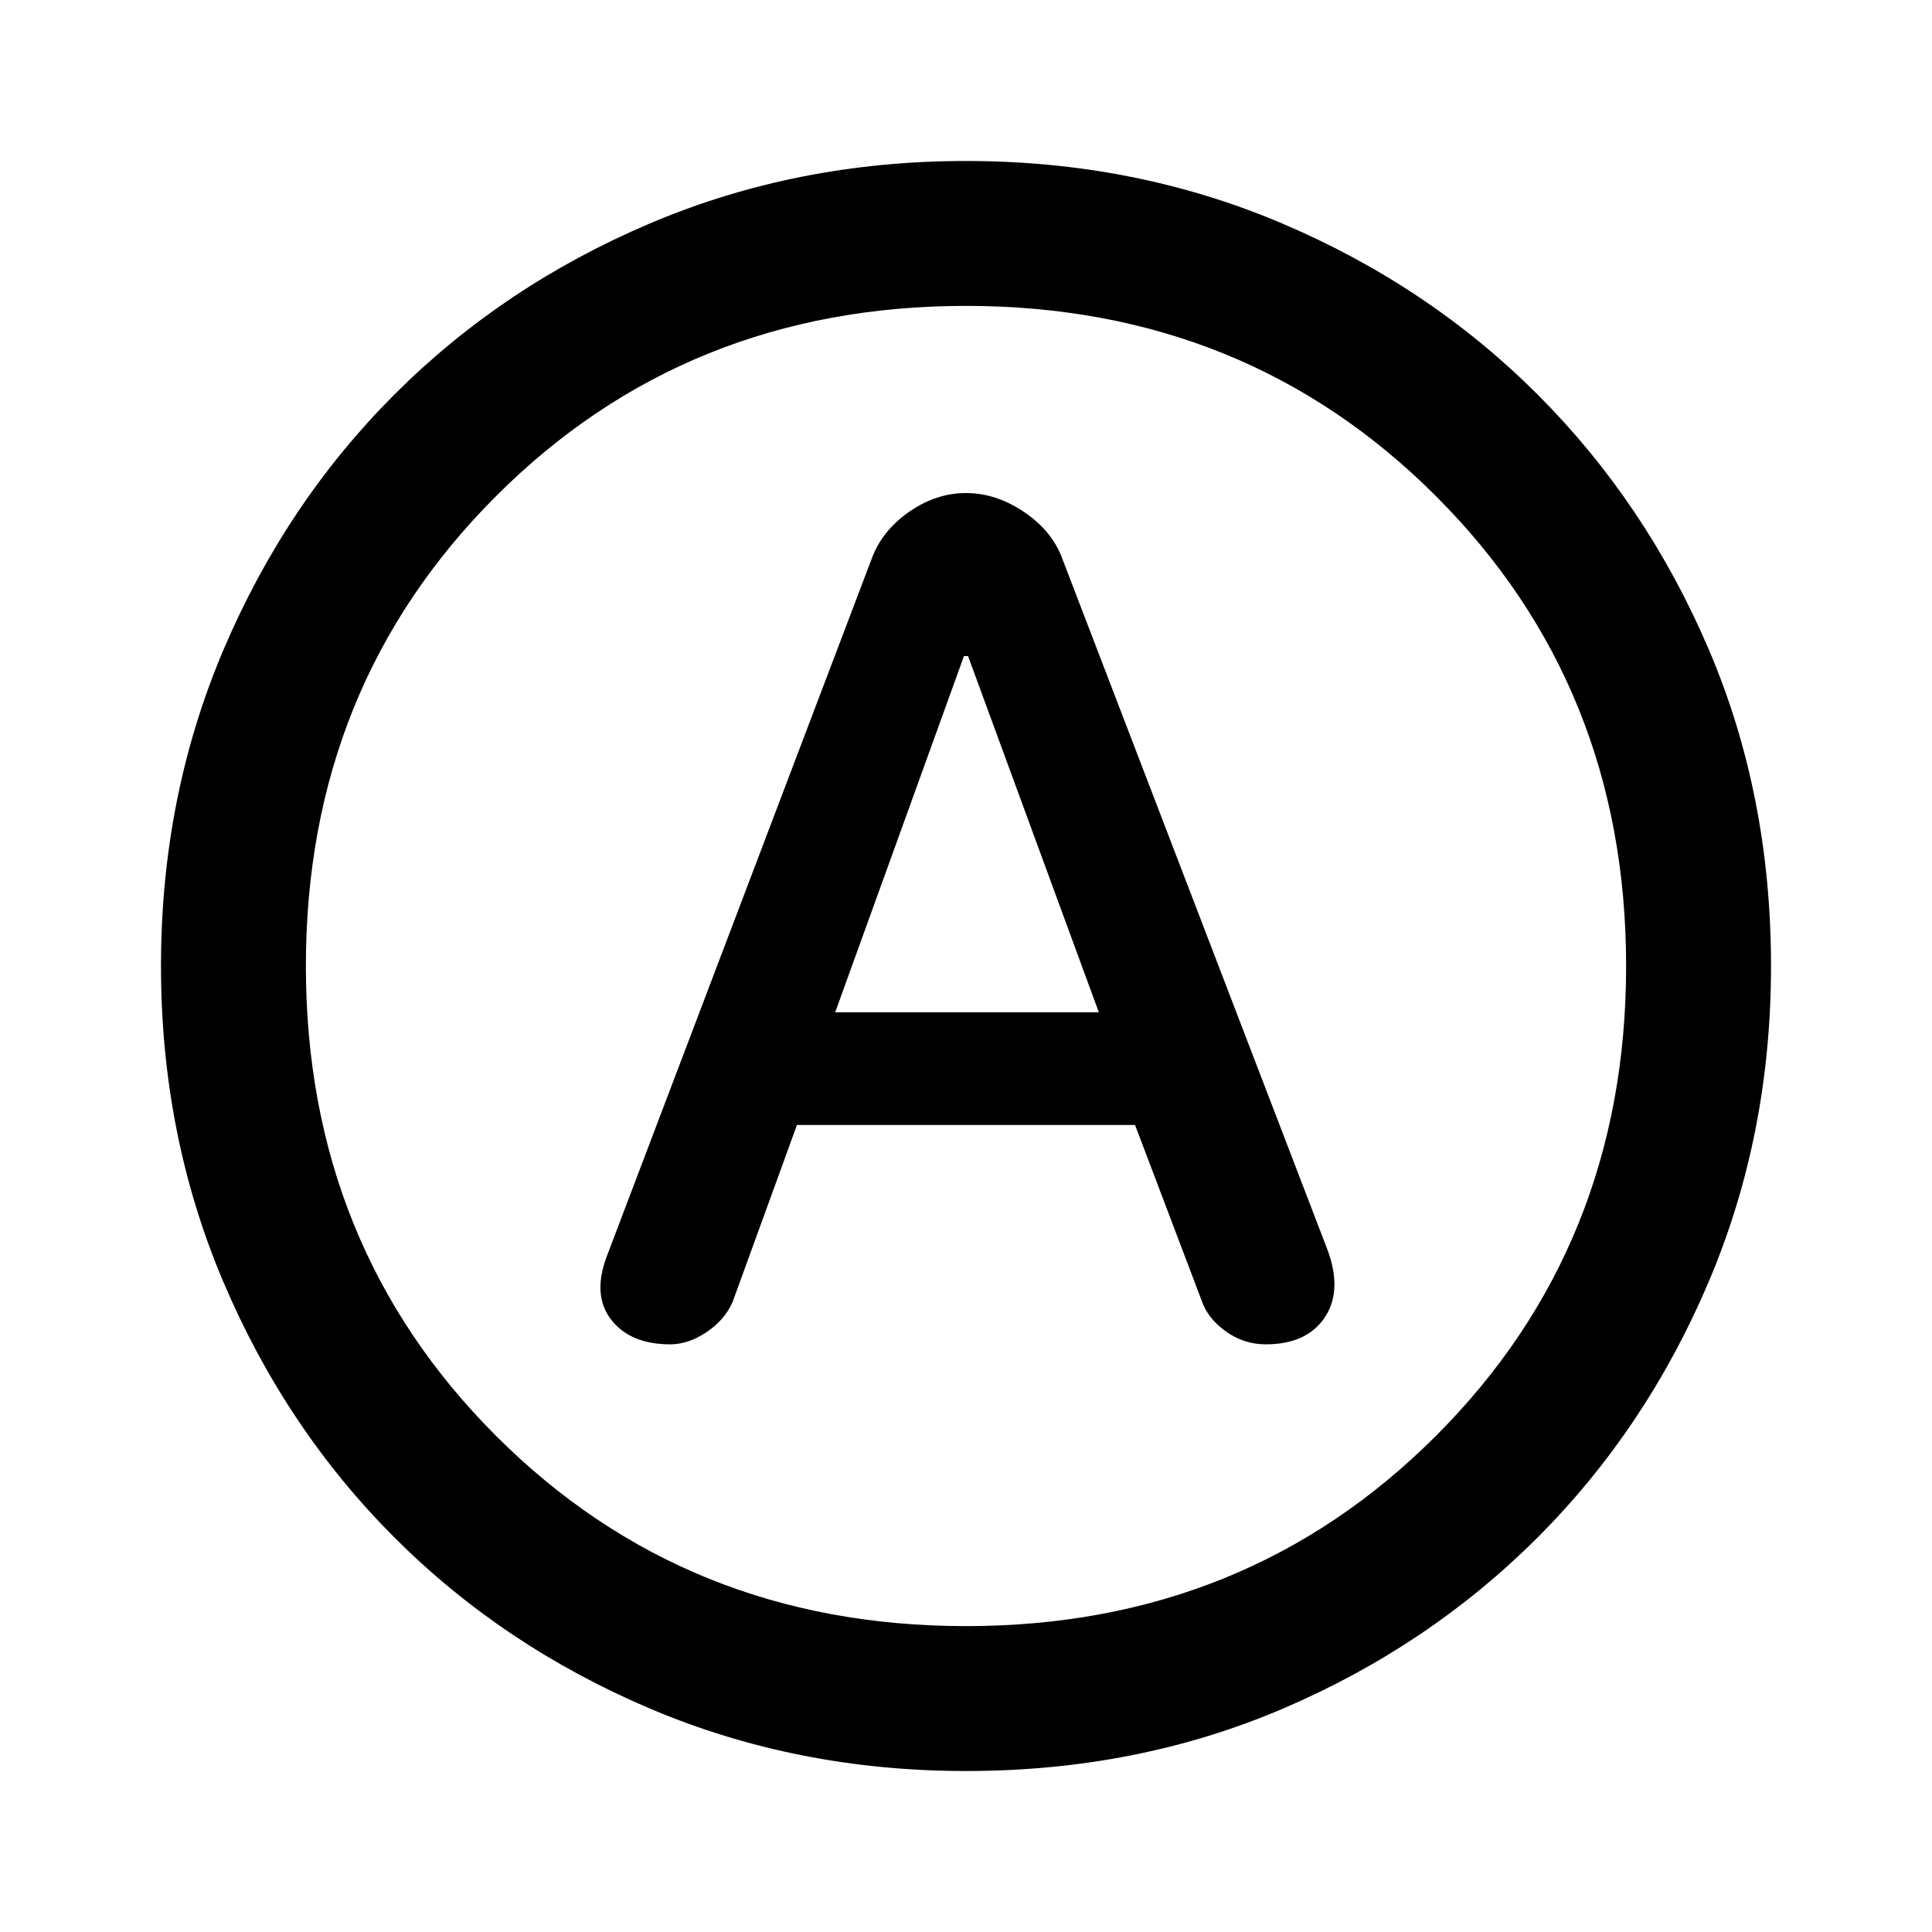 <svg xmlns="http://www.w3.org/2000/svg" height="40" width="40"><path d="M13.875 27.833Q14.25 27.833 14.625 27.583Q15 27.333 15.167 26.958L16.5 23.292H23.5L24.875 26.917Q25 27.292 25.375 27.562Q25.75 27.833 26.208 27.833Q27.042 27.833 27.417 27.292Q27.792 26.75 27.5 25.917L22 11.583Q21.792 11 21.208 10.604Q20.625 10.208 20 10.208Q19.375 10.208 18.812 10.604Q18.25 11 18.042 11.583L12.583 25.958Q12.25 26.792 12.646 27.312Q13.042 27.833 13.875 27.833ZM17.292 20.958 19.958 13.583H20.042L22.75 20.958ZM20 36.667Q16.5 36.667 13.458 35.375Q10.417 34.083 8.167 31.833Q5.917 29.583 4.625 26.542Q3.333 23.5 3.333 20Q3.333 16.5 4.625 13.458Q5.917 10.417 8.167 8.167Q10.417 5.917 13.458 4.625Q16.5 3.333 20 3.333Q23.5 3.333 26.542 4.625Q29.583 5.917 31.833 8.167Q34.083 10.417 35.375 13.438Q36.667 16.458 36.667 20Q36.667 23.5 35.375 26.542Q34.083 29.583 31.833 31.833Q29.583 34.083 26.562 35.375Q23.542 36.667 20 36.667ZM20 20Q20 20 20 20Q20 20 20 20Q20 20 20 20Q20 20 20 20Q20 20 20 20Q20 20 20 20Q20 20 20 20Q20 20 20 20ZM20 33.667Q25.792 33.667 29.729 29.729Q33.667 25.792 33.667 20Q33.667 14.208 29.729 10.271Q25.792 6.333 20 6.333Q14.208 6.333 10.271 10.271Q6.333 14.208 6.333 20Q6.333 25.792 10.271 29.729Q14.208 33.667 20 33.667Z"/></svg>